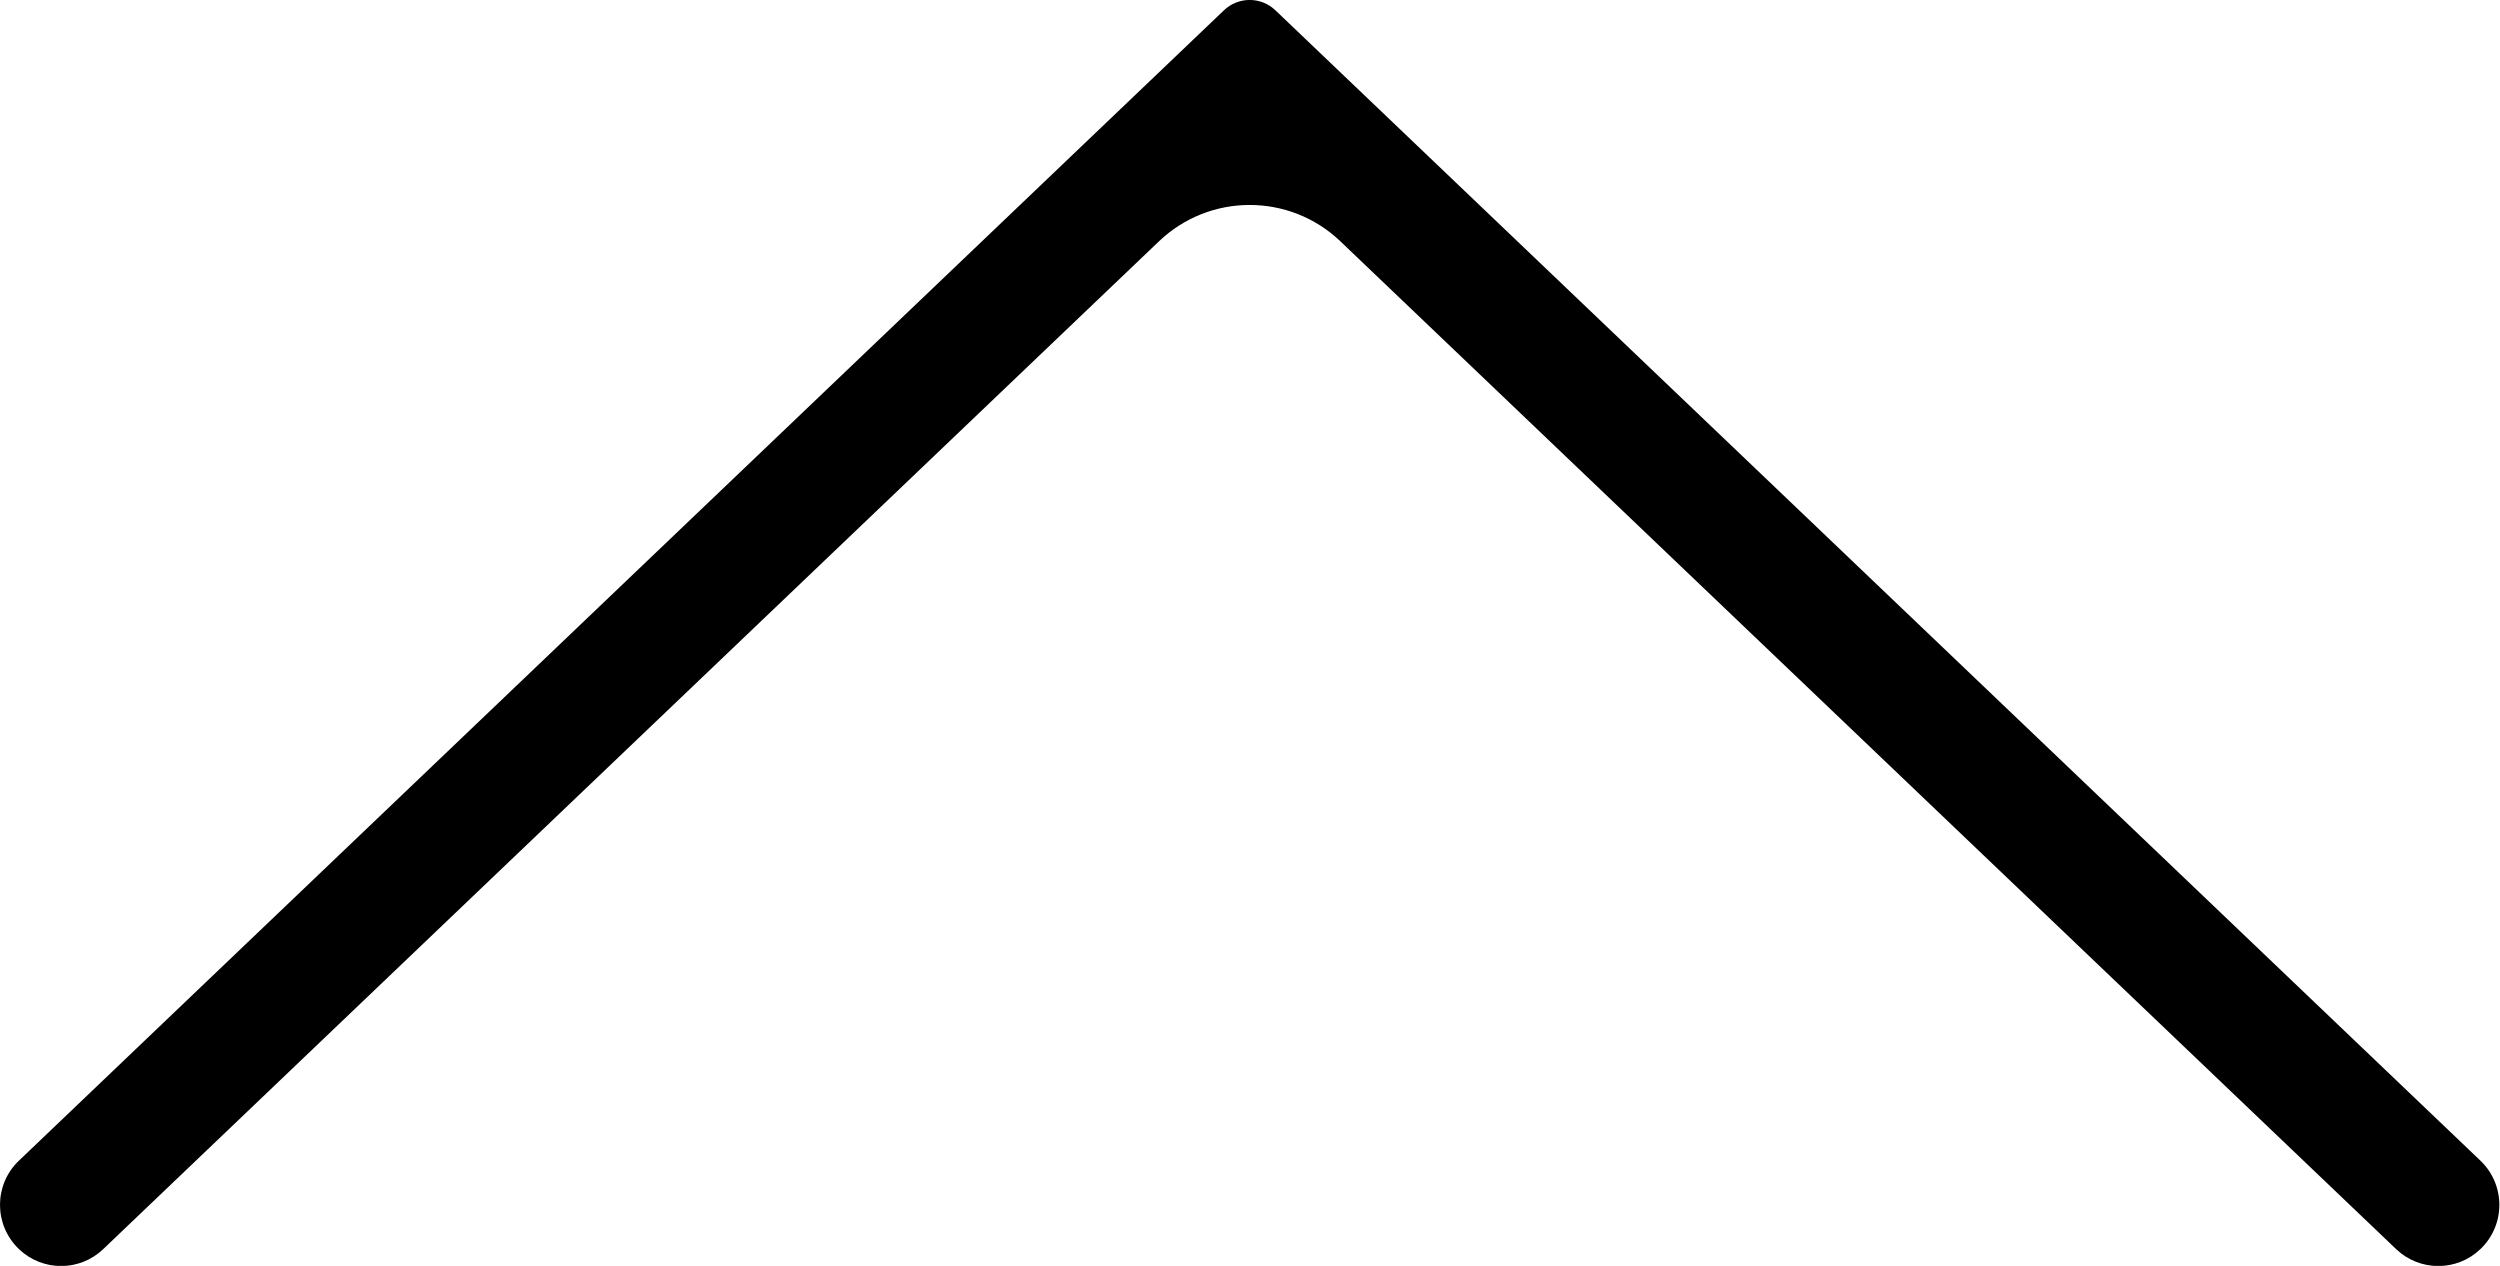 <svg width="19.03" height="9.636" version="1.1" viewBox="0 0 19.03 9.636" xmlns="http://www.w3.org/2000/svg">
	<path d="m8.822 1.837c0.386-0.369 0.995-0.369 1.381 0l8.036 7.671c0.18 0.172 0.463 0.172 0.642 0 0.192-0.183 0.192-0.489 1e-6 -0.673l-9.171-8.755c-0.11-0.107-0.285-0.107-0.395 0l-9.171 8.755c-0.192 0.183-0.192 0.489 0 0.673 0.18 0.172 0.462 0.172 0.642 2e-6z"/>
</svg>
